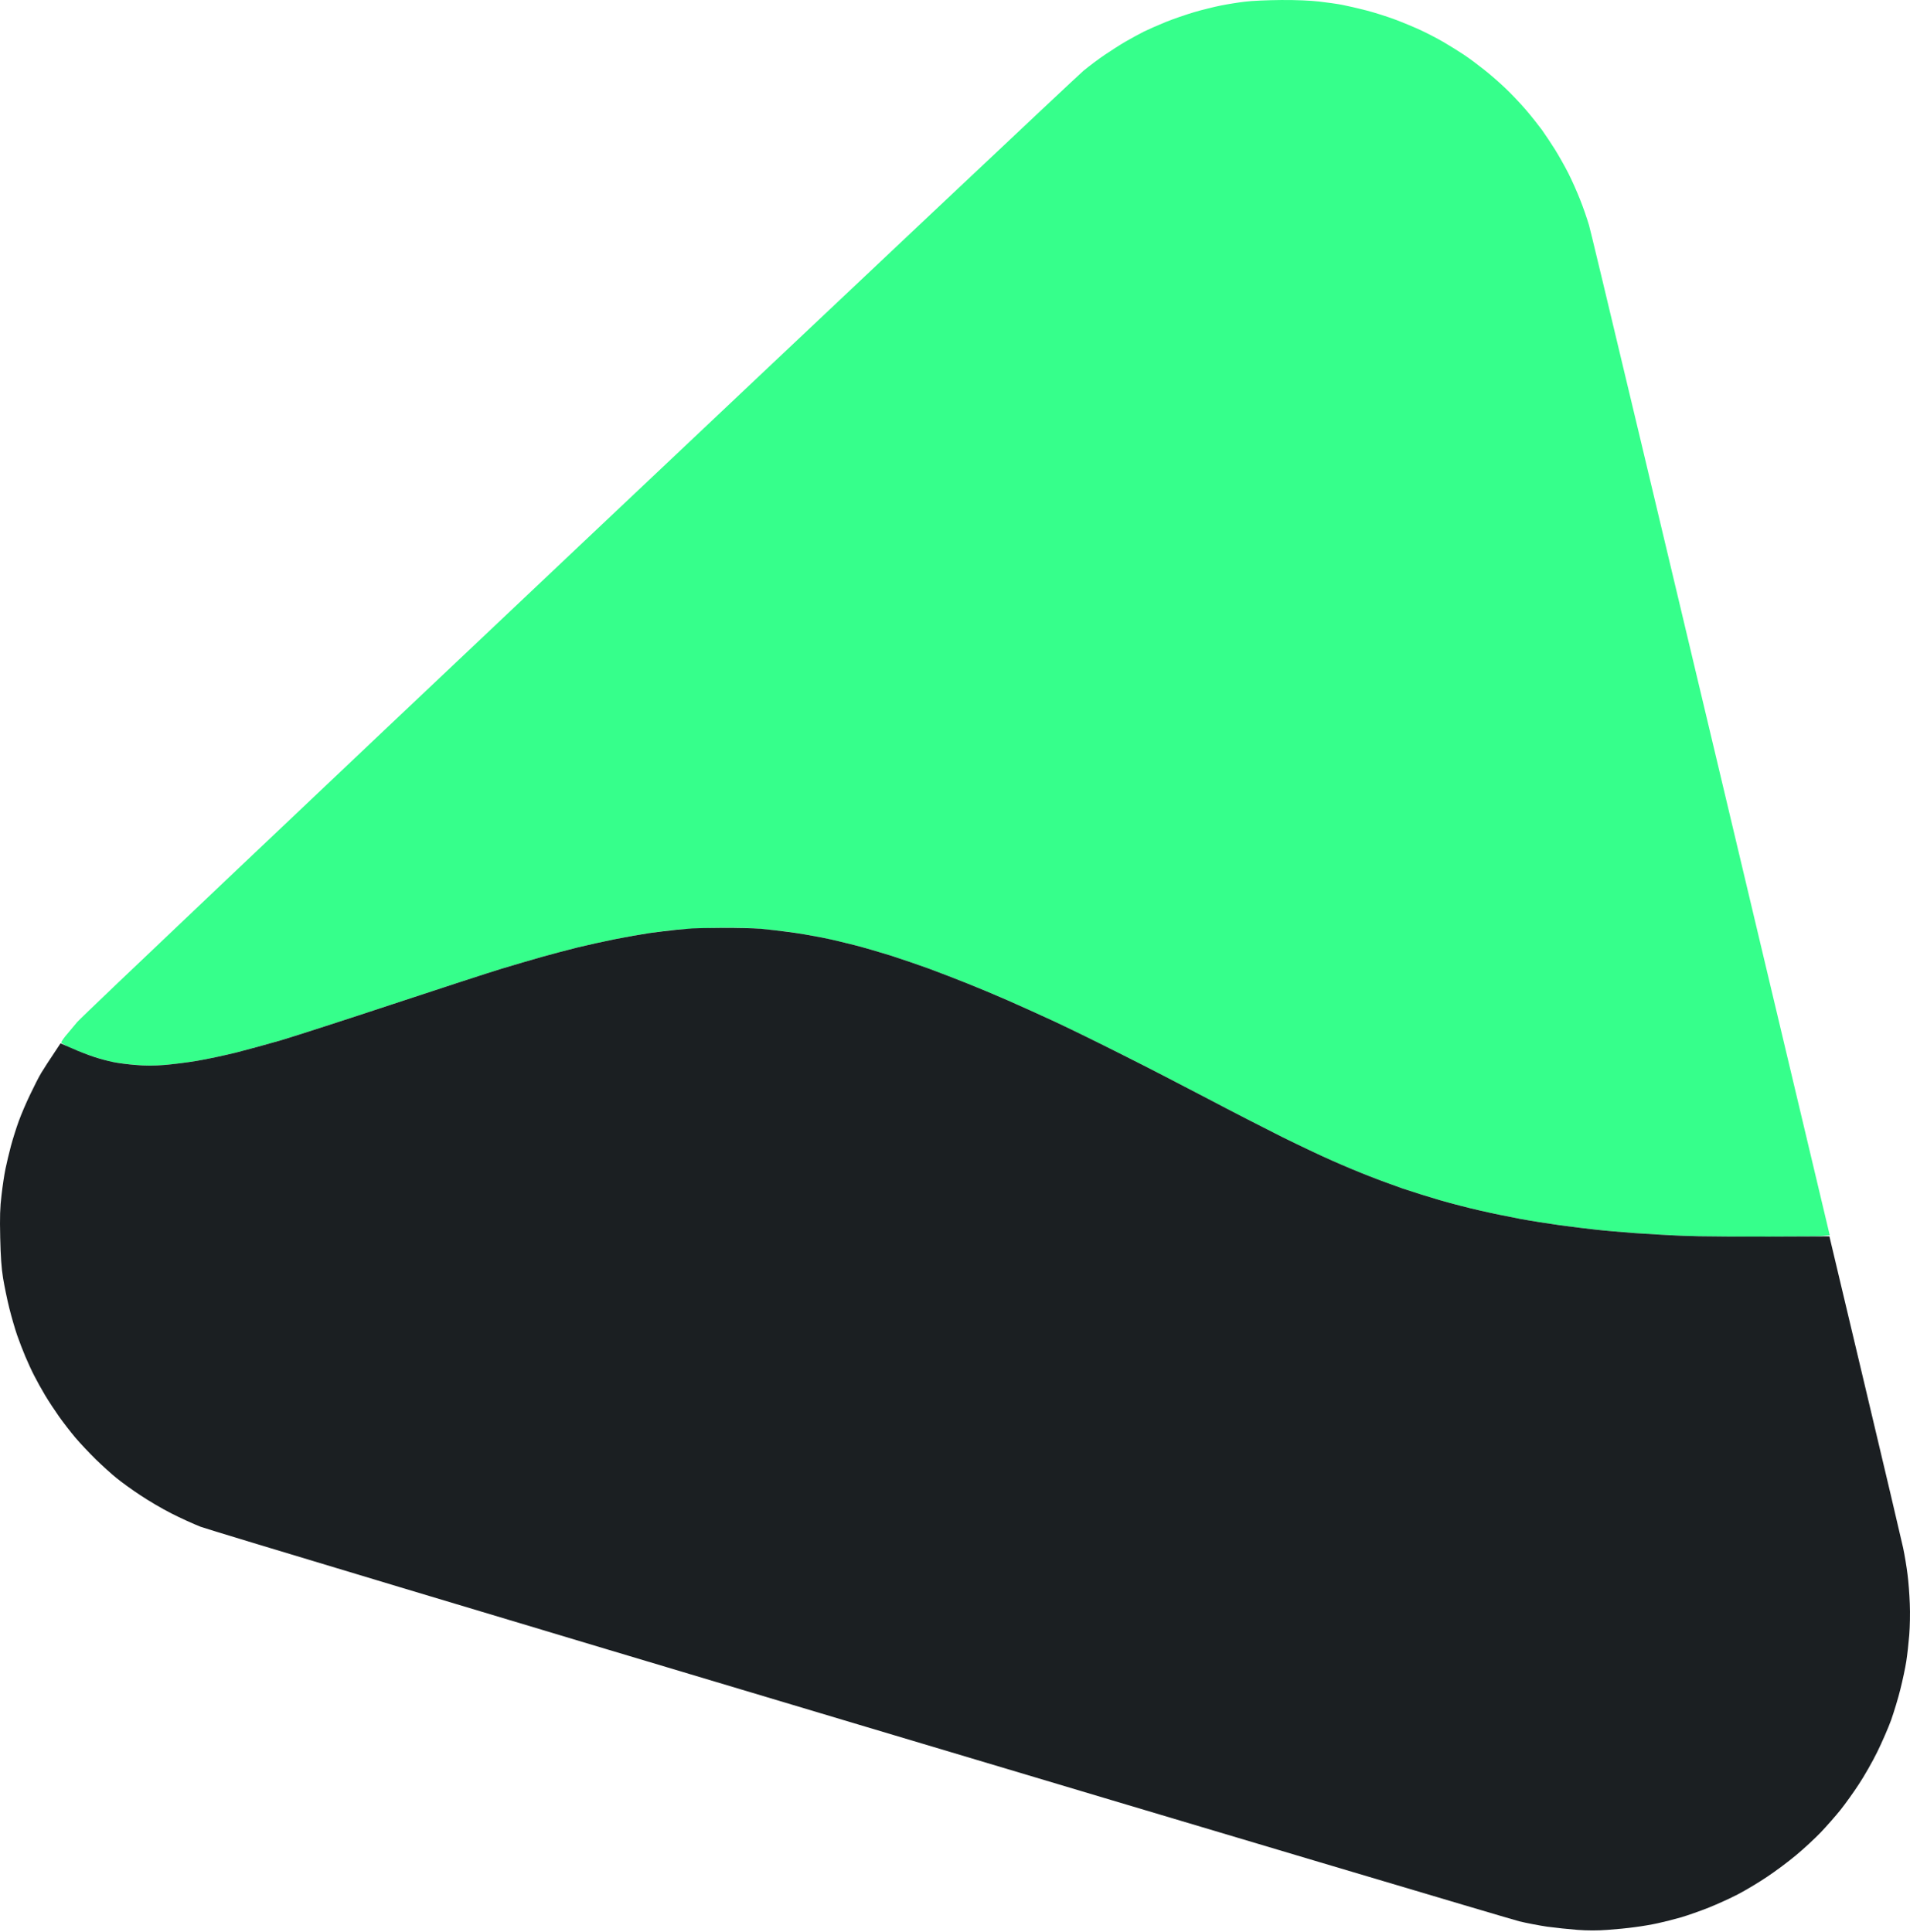 <svg width="256" height="259" viewBox="0 0 256 259" fill="none" xmlns="http://www.w3.org/2000/svg">
<path d="M176.807 0.207C175.66 0.075 173.749 -0.013 171.736 0.002C169.957 0.016 167.767 0.104 166.885 0.222C166.003 0.325 164.533 0.56 163.651 0.737C162.77 0.913 161.138 1.31 160.05 1.633C158.963 1.957 157.243 2.545 156.229 2.956C155.214 3.368 153.892 3.956 153.289 4.25C152.686 4.558 151.599 5.146 150.864 5.573C150.129 5.999 148.879 6.807 148.071 7.351C147.262 7.895 145.969 8.865 145.205 9.498C144.44 10.13 114.014 38.808 77.591 73.22C40.463 108.293 10.918 136.311 10.345 137.001C9.772 137.678 9.066 138.53 8.758 138.898C8.464 139.265 8.214 139.647 8.214 139.736C8.214 139.838 8.861 140.206 9.64 140.544C10.433 140.882 11.639 141.338 12.329 141.573C13.02 141.808 14.137 142.132 14.828 142.293C15.519 142.44 16.974 142.646 18.062 142.734C19.547 142.867 20.561 142.867 22.104 142.749C23.236 142.646 25.191 142.411 26.44 142.19C27.689 141.985 30.012 141.485 31.585 141.103C33.157 140.706 35.935 139.941 37.758 139.412C39.581 138.868 46.224 136.722 52.53 134.635C58.836 132.547 65.421 130.401 67.155 129.872C68.89 129.343 71.374 128.623 72.667 128.255C73.961 127.888 76.107 127.329 77.444 126.991C78.782 126.668 81.031 126.168 82.442 125.889C83.853 125.609 85.675 125.286 86.484 125.154C87.292 125.036 88.806 124.83 89.865 124.698C90.923 124.58 93.495 124.433 95.597 124.389C97.993 124.33 100.242 124.374 101.623 124.477C102.829 124.58 104.784 124.786 105.959 124.948C107.135 125.109 109.046 125.448 110.222 125.683C111.398 125.933 113.382 126.388 114.632 126.712C115.881 127.035 118.042 127.667 119.409 128.093C120.776 128.534 123.069 129.314 124.48 129.828C125.891 130.357 128.213 131.239 129.624 131.812C131.035 132.371 133.49 133.4 135.063 134.091C136.635 134.782 139.443 136.046 141.31 136.913C143.176 137.78 147.233 139.765 150.349 141.338C153.465 142.896 158.654 145.571 161.888 147.276C165.121 148.982 169.619 151.289 171.883 152.421C174.146 153.538 177.159 154.964 178.57 155.582C179.982 156.214 182.201 157.14 183.495 157.64C184.788 158.154 186.846 158.904 188.051 159.33C189.256 159.742 191.476 160.432 192.975 160.873C194.474 161.3 196.885 161.932 198.34 162.255C199.795 162.593 202.206 163.093 203.705 163.372C205.204 163.652 207.644 164.034 209.144 164.24C210.643 164.445 212.789 164.71 213.921 164.828C215.052 164.96 217.36 165.151 219.065 165.283C220.77 165.401 223.636 165.563 225.459 165.651C227.282 165.724 232.044 165.783 236.042 165.783C240.04 165.768 243.744 165.724 244.273 165.666L245.243 165.577C220.608 61.901 213.244 31.076 212.98 30.195C212.715 29.312 212.186 27.754 211.775 26.74C211.378 25.726 210.672 24.138 210.202 23.212C209.731 22.286 208.923 20.86 208.423 20.052C207.909 19.243 207.13 18.053 206.674 17.421C206.204 16.788 205.234 15.554 204.499 14.701C203.764 13.849 202.544 12.555 201.78 11.835C201.015 11.1 199.736 9.983 198.928 9.351C198.12 8.704 196.9 7.792 196.209 7.337C195.518 6.881 194.298 6.117 193.49 5.646C192.681 5.176 191.329 4.47 190.476 4.073C189.624 3.676 188.08 3.03 187.022 2.633C185.964 2.236 184.215 1.677 183.127 1.398C182.039 1.119 180.584 0.781 179.893 0.648C179.203 0.516 177.821 0.325 176.807 0.207Z" fill="#36FF8B"/>
<path d="M101.917 124.492C100.947 124.419 98.64 124.36 96.773 124.374C94.906 124.389 93.128 124.419 92.804 124.448C92.481 124.463 91.481 124.566 90.599 124.639C89.718 124.727 88.086 124.933 86.998 125.08C85.911 125.242 83.853 125.609 82.442 125.889C81.031 126.168 78.782 126.668 77.444 126.991C76.107 127.329 73.961 127.888 72.667 128.255C71.374 128.623 68.89 129.343 67.155 129.872C65.421 130.401 58.836 132.547 52.53 134.635C46.224 136.722 39.581 138.868 37.758 139.412C35.935 139.941 33.157 140.706 31.585 141.103C30.012 141.485 27.689 141.985 26.44 142.19C25.191 142.411 23.236 142.646 22.104 142.749C20.59 142.866 19.532 142.866 18.135 142.749C17.092 142.661 15.725 142.484 15.122 142.352C14.52 142.234 13.388 141.926 12.623 141.676C11.859 141.426 10.521 140.911 9.669 140.529L8.111 139.853C6.509 142.249 5.818 143.337 5.524 143.822C5.23 144.307 4.569 145.601 4.054 146.688C3.525 147.776 2.834 149.393 2.511 150.29C2.187 151.172 1.717 152.671 1.467 153.597C1.217 154.523 0.894 155.92 0.732 156.684C0.571 157.448 0.335 159.036 0.203 160.212C-0.003 161.888 -0.032 163.108 0.027 165.871C0.086 168.4 0.188 169.943 0.409 171.31C0.585 172.368 0.953 174.177 1.247 175.352C1.541 176.528 2.011 178.145 2.29 178.954C2.57 179.762 3.069 181.056 3.393 181.82C3.716 182.585 4.245 183.746 4.583 184.393C4.907 185.039 5.568 186.23 6.053 187.039C6.538 187.847 7.391 189.141 7.935 189.905C8.478 190.669 9.449 191.934 10.095 192.698C10.742 193.462 11.991 194.785 12.859 195.638C13.741 196.49 14.99 197.622 15.637 198.137C16.283 198.666 17.695 199.695 18.797 200.415C19.884 201.15 21.766 202.253 22.986 202.87C24.191 203.487 25.955 204.281 26.881 204.649C27.807 205.016 67.567 216.967 115.22 231.211C162.872 245.455 202.661 257.302 203.632 257.538C204.602 257.773 206.292 258.096 207.38 258.258C208.467 258.405 210.29 258.596 211.422 258.684C212.774 258.787 214.156 258.787 215.464 258.684C216.552 258.611 218.213 258.449 219.139 258.317C220.065 258.199 221.461 257.964 222.225 257.788C222.99 257.626 224.386 257.273 225.312 257.008C226.238 256.729 227.928 256.141 229.06 255.686C230.192 255.23 231.941 254.436 232.955 253.907C233.969 253.378 235.719 252.334 236.85 251.57C237.982 250.82 239.731 249.512 240.745 248.659C241.76 247.821 243.244 246.439 244.053 245.602C244.846 244.764 246.037 243.411 246.684 242.603C247.33 241.794 248.448 240.236 249.153 239.149C249.873 238.061 250.99 236.106 251.622 234.812C252.254 233.519 253.092 231.608 253.474 230.549C253.842 229.491 254.415 227.639 254.709 226.433C255.018 225.213 255.371 223.538 255.503 222.685C255.635 221.832 255.812 220.245 255.9 219.157C255.988 218.069 256.032 216.188 255.973 214.968C255.929 213.748 255.797 211.969 255.665 210.999C255.547 210.029 255.282 208.441 255.077 207.471C254.871 206.501 252.563 196.711 249.947 185.716L245.199 165.724C232.691 165.798 227.502 165.739 225.606 165.651C223.71 165.577 220.77 165.401 219.065 165.283C217.36 165.151 215.052 164.96 213.921 164.828C212.789 164.71 210.643 164.445 209.144 164.24C207.644 164.034 205.204 163.652 203.705 163.372C202.206 163.093 199.795 162.593 198.34 162.255C196.885 161.932 194.474 161.3 192.975 160.873C191.476 160.432 189.271 159.742 188.051 159.33C186.846 158.904 184.788 158.154 183.494 157.64C182.201 157.14 179.982 156.214 178.57 155.582C177.159 154.964 174.146 153.538 171.883 152.421C169.619 151.289 165.121 148.982 161.888 147.276C158.654 145.571 153.465 142.896 150.349 141.338C147.233 139.765 143.176 137.78 141.31 136.913C139.443 136.046 136.635 134.782 135.063 134.091C133.49 133.4 131.035 132.371 129.624 131.812C128.213 131.239 125.891 130.357 124.48 129.828C123.069 129.314 120.776 128.534 119.409 128.093C118.042 127.667 115.881 127.035 114.632 126.712C113.382 126.388 111.398 125.918 110.222 125.683C109.046 125.448 107.106 125.109 105.886 124.948C104.681 124.786 102.887 124.58 101.917 124.492Z" fill="#1B1F22"/>
</svg>
